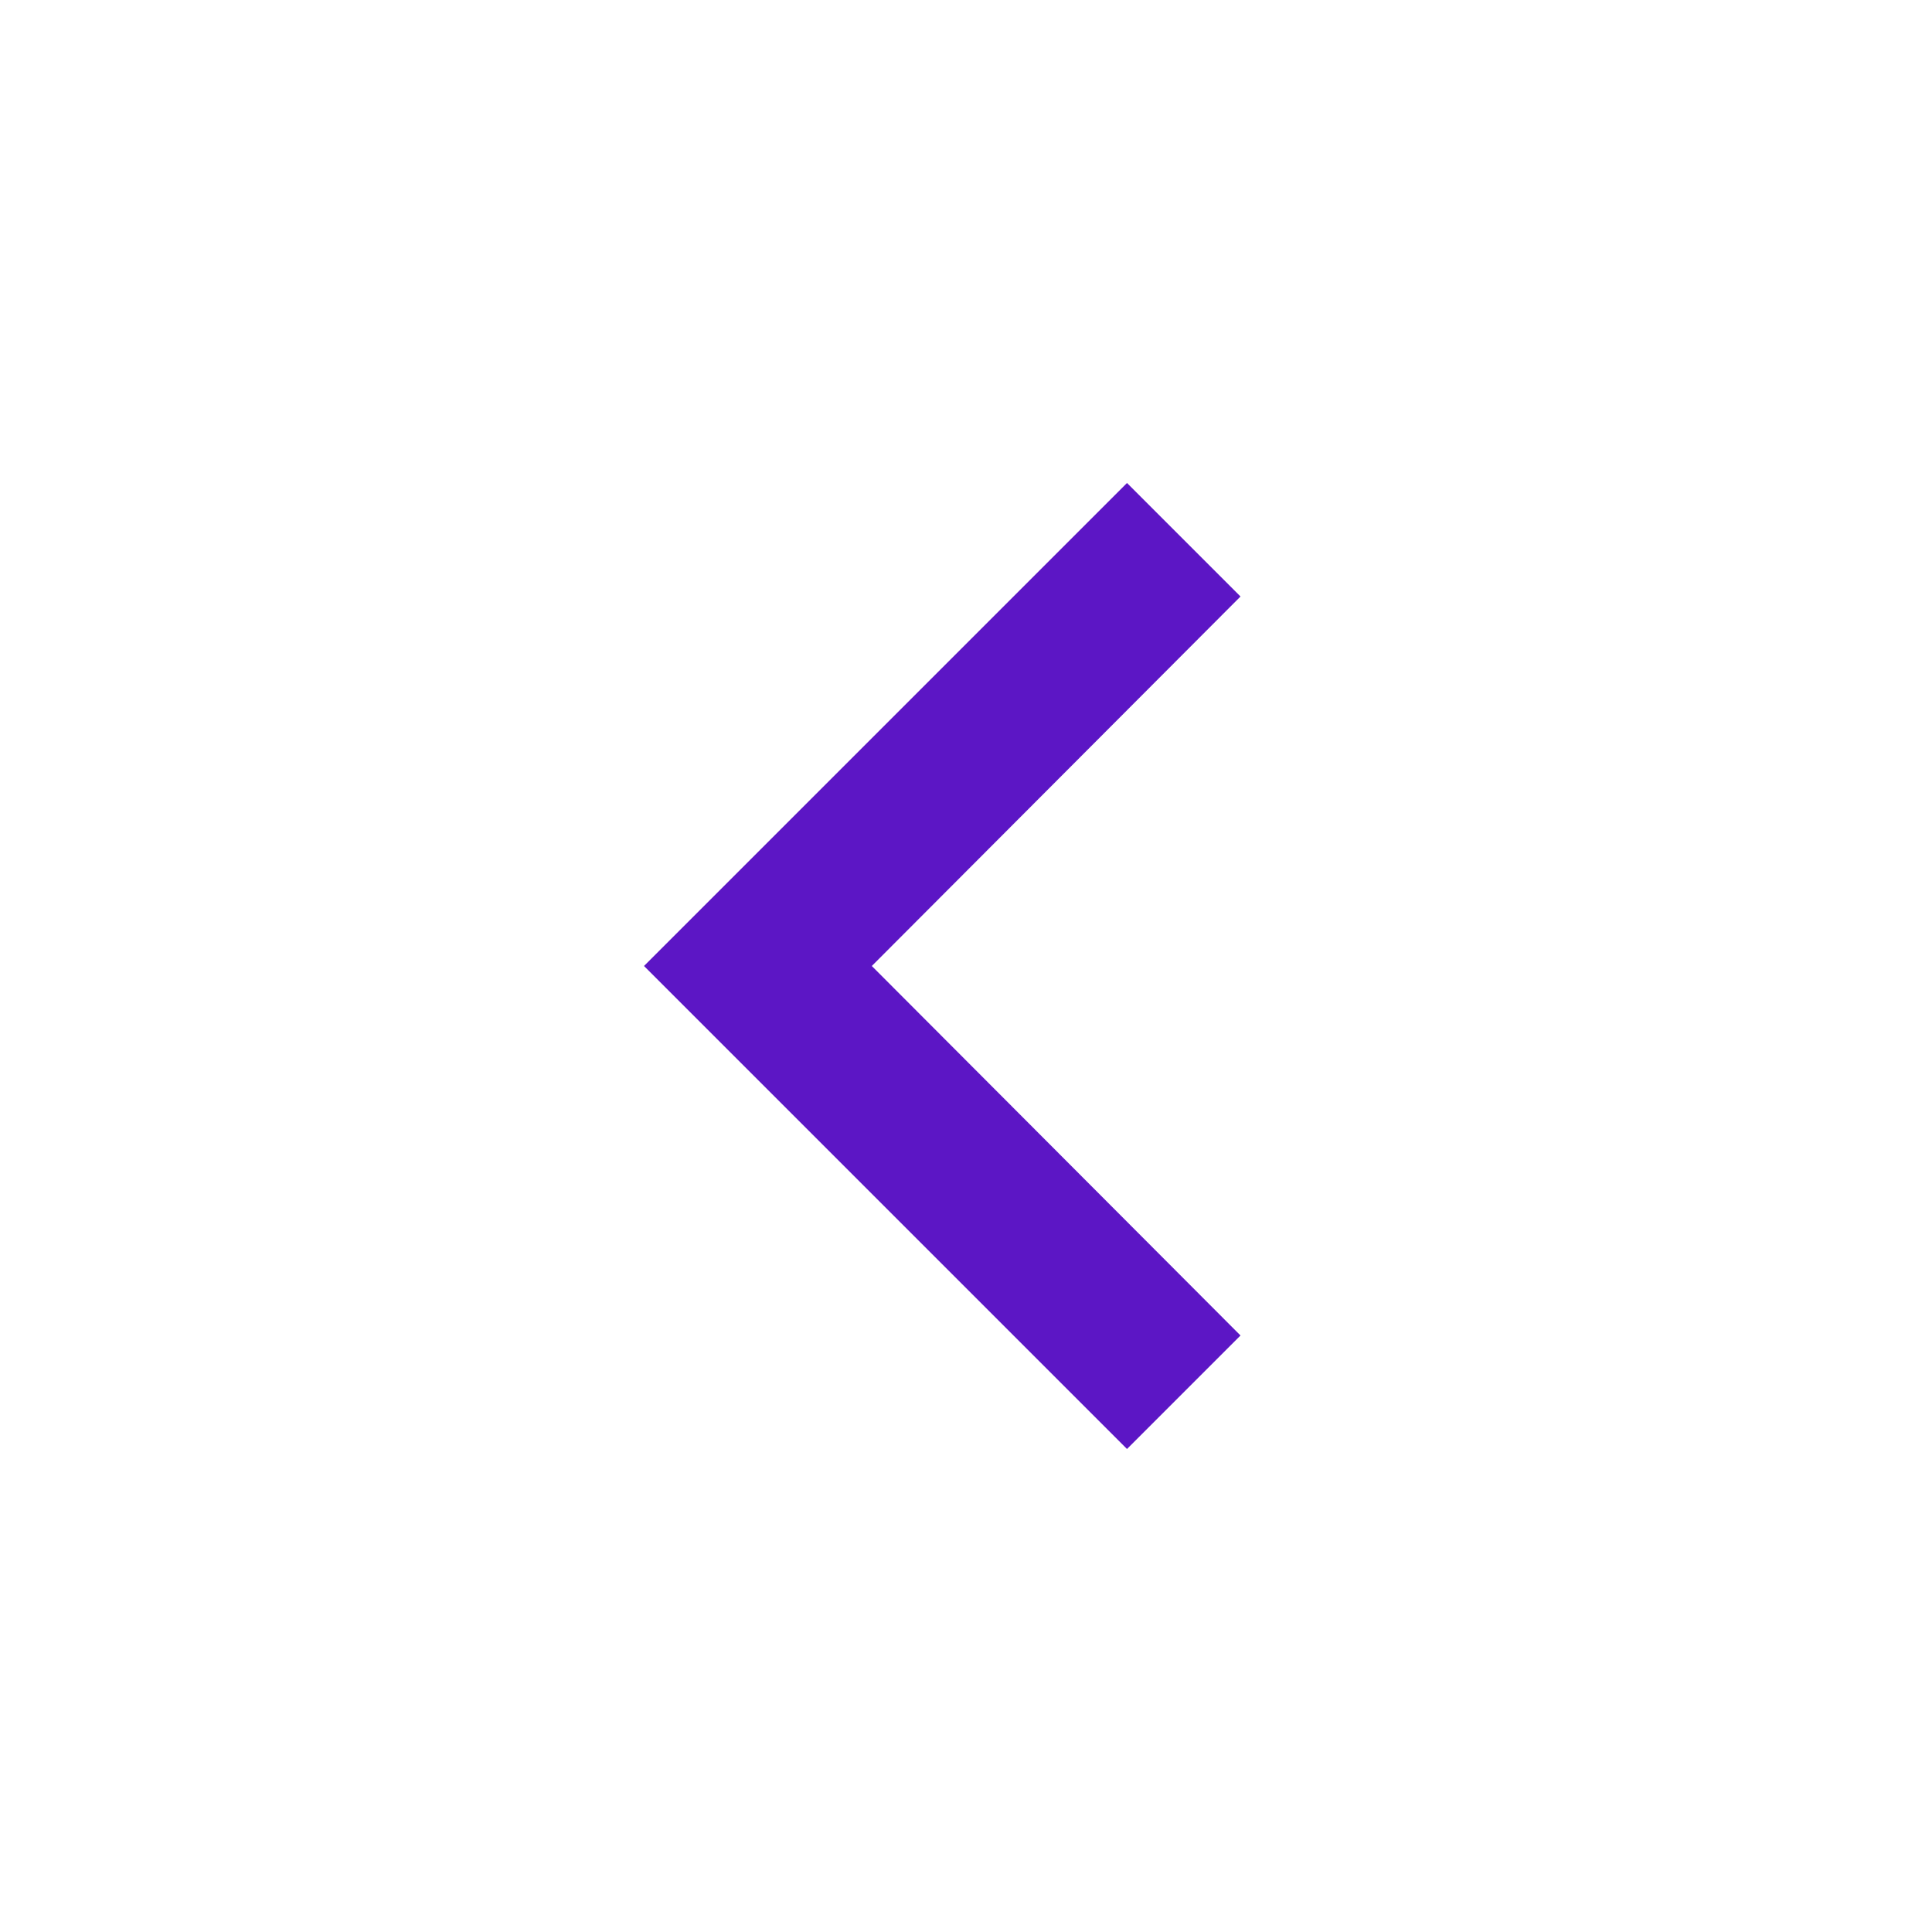 <svg width="24" height="24" viewBox="0 0 24 24" fill="none" xmlns="http://www.w3.org/2000/svg">
<path fill-rule="evenodd" clip-rule="evenodd" d="M15.41 7.41L10.83 12L15.41 16.59L14 18L8 12L14 6L15.41 7.41Z" fill="#5C16C5"/>
</svg>
